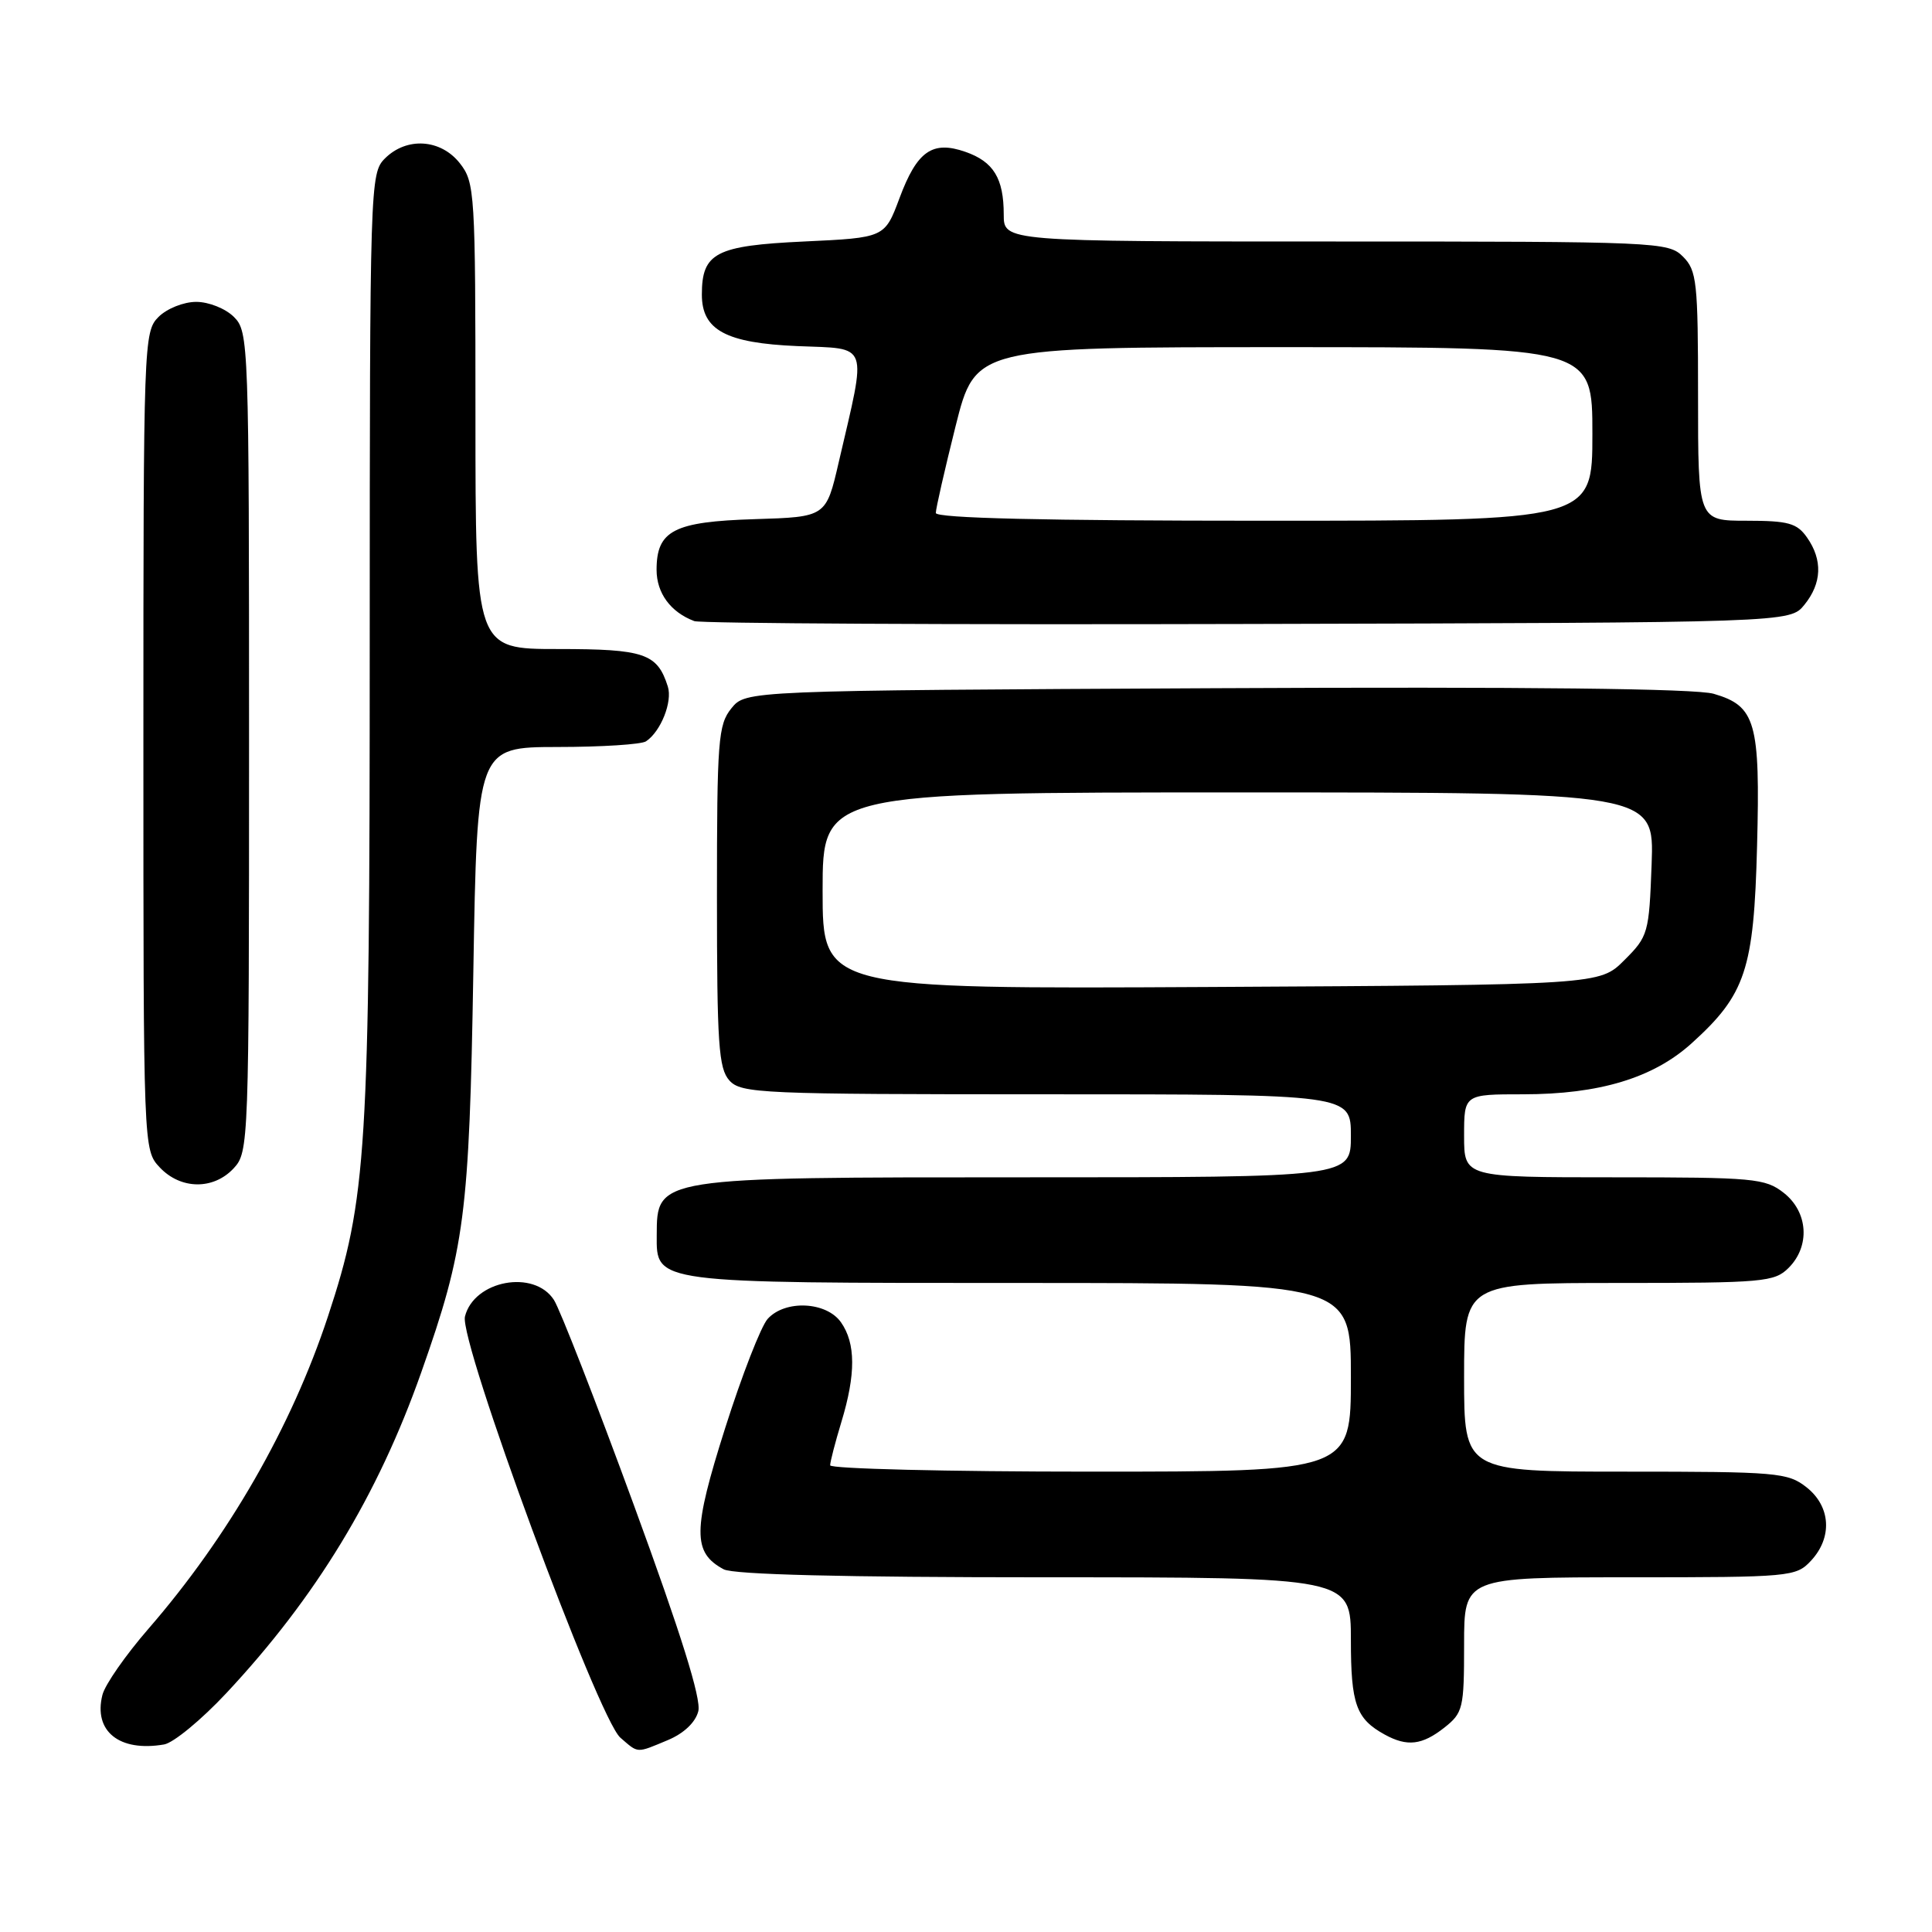 <?xml version="1.0" encoding="UTF-8" standalone="no"?>
<!DOCTYPE svg PUBLIC "-//W3C//DTD SVG 1.1//EN" "http://www.w3.org/Graphics/SVG/1.1/DTD/svg11.dtd" >
<svg xmlns="http://www.w3.org/2000/svg" xmlns:xlink="http://www.w3.org/1999/xlink" version="1.1" viewBox="0 0 256 256">
 <g >
 <path fill="currentColor"
d=" M 29.99 224.35 C 41.86 211.66 50.07 198.15 55.82 181.84 C 61.60 165.47 62.18 161.02 62.72 128.75 C 63.22 99.00 63.22 99.00 73.86 98.98 C 79.71 98.98 85.00 98.64 85.60 98.23 C 87.56 96.93 89.13 92.98 88.49 90.97 C 87.10 86.58 85.39 86.00 73.93 86.00 C 63.00 86.00 63.00 86.00 63.00 55.13 C 63.00 25.42 62.92 24.17 60.93 21.63 C 58.39 18.41 53.88 18.12 51.00 21.00 C 49.04 22.96 49.00 24.34 48.99 85.25 C 48.99 152.82 48.62 158.79 43.45 174.45 C 38.62 189.08 30.26 203.62 19.67 215.82 C 16.65 219.30 13.90 223.24 13.57 224.59 C 12.36 229.40 15.81 232.17 21.74 231.15 C 22.98 230.94 26.69 227.88 29.99 224.35 Z  M 88.50 230.57 C 90.62 229.68 92.16 228.22 92.53 226.74 C 92.94 225.11 90.23 216.46 83.99 199.43 C 78.97 185.72 74.20 173.49 73.40 172.25 C 70.78 168.17 62.81 169.65 61.61 174.44 C 60.79 177.67 79.25 227.69 82.20 230.25 C 84.63 232.35 84.26 232.34 88.50 230.57 Z  M 191.37 228.93 C 193.86 226.96 194.00 226.38 194.00 217.93 C 194.00 209.00 194.00 209.00 215.96 209.00 C 237.27 209.00 237.98 208.93 239.96 206.81 C 242.84 203.72 242.59 199.61 239.37 197.07 C 236.89 195.12 235.47 195.00 215.37 195.00 C 194.00 195.00 194.00 195.00 194.00 182.50 C 194.00 170.00 194.00 170.00 214.50 170.00 C 233.67 170.00 235.13 169.87 237.00 168.00 C 239.88 165.12 239.59 160.61 236.37 158.07 C 233.90 156.13 232.45 156.00 213.87 156.00 C 194.00 156.00 194.00 156.00 194.00 150.50 C 194.00 145.00 194.00 145.00 201.82 145.00 C 211.92 145.00 219.06 142.84 224.13 138.26 C 231.31 131.78 232.40 128.48 232.82 112.11 C 233.25 95.69 232.64 93.55 227.07 91.93 C 224.71 91.24 202.38 90.99 161.16 91.19 C 98.82 91.50 98.82 91.50 96.91 93.86 C 95.16 96.03 95.00 98.06 95.00 118.78 C 95.00 138.37 95.22 141.58 96.65 143.17 C 98.21 144.89 100.84 145.00 138.65 145.00 C 179.00 145.00 179.00 145.00 179.00 150.50 C 179.00 156.00 179.00 156.00 135.93 156.00 C 86.81 156.00 87.05 155.96 87.02 163.69 C 86.98 170.06 86.54 170.00 135.22 170.00 C 179.00 170.00 179.00 170.00 179.00 182.50 C 179.00 195.00 179.00 195.00 144.50 195.00 C 125.53 195.00 110.00 194.62 110.00 194.16 C 110.00 193.70 110.67 191.11 111.49 188.41 C 113.41 182.09 113.39 178.00 111.44 175.22 C 109.51 172.46 104.03 172.20 101.72 174.76 C 100.84 175.73 98.30 182.25 96.08 189.25 C 91.78 202.80 91.75 205.72 95.89 207.94 C 97.19 208.64 111.75 209.00 138.43 209.00 C 179.00 209.00 179.00 209.00 179.00 217.31 C 179.00 225.83 179.69 227.76 183.50 229.85 C 186.46 231.47 188.43 231.24 191.37 228.93 Z  M 30.96 154.81 C 32.96 152.66 33.00 151.59 33.00 98.31 C 33.00 45.33 32.95 43.95 31.00 42.00 C 29.89 40.89 27.67 40.00 26.00 40.00 C 24.33 40.00 22.11 40.89 21.00 42.00 C 19.05 43.95 19.00 45.33 19.00 98.19 C 19.00 152.37 19.00 152.37 21.17 154.69 C 23.94 157.63 28.28 157.69 30.96 154.81 Z  M 239.09 80.14 C 241.41 77.28 241.53 74.20 239.44 71.22 C 238.11 69.32 236.97 69.00 231.44 69.00 C 225.00 69.00 225.00 69.00 225.00 52.50 C 225.00 37.33 224.84 35.84 223.00 34.00 C 221.06 32.06 219.67 32.00 177.00 32.00 C 133.00 32.00 133.00 32.00 133.00 28.43 C 133.00 23.63 131.65 21.42 127.92 20.12 C 123.54 18.59 121.51 20.02 119.19 26.25 C 117.23 31.50 117.23 31.50 106.53 32.00 C 94.83 32.55 93.00 33.50 93.00 39.04 C 93.00 43.74 96.19 45.46 105.67 45.86 C 115.28 46.26 114.88 45.14 111.14 61.23 C 109.46 68.50 109.46 68.50 100.01 68.79 C 89.28 69.12 87.00 70.30 87.00 75.50 C 87.00 78.59 88.86 81.12 92.00 82.30 C 92.83 82.61 125.83 82.79 165.34 82.68 C 237.18 82.50 237.18 82.50 239.09 80.14 Z  M 109.00 118.03 C 109.00 105.00 109.00 105.00 164.10 105.00 C 219.19 105.00 219.19 105.00 218.85 114.48 C 218.51 123.66 218.40 124.07 215.23 127.23 C 211.96 130.50 211.96 130.50 160.48 130.78 C 109.00 131.05 109.00 131.05 109.00 118.03 Z  M 124.00 67.97 C 124.00 67.40 125.18 62.23 126.62 56.47 C 129.25 46.00 129.25 46.00 170.12 46.00 C 211.00 46.00 211.00 46.00 211.00 57.50 C 211.00 69.00 211.00 69.00 167.50 69.00 C 138.31 69.00 124.00 68.66 124.00 67.97 Z "/>
</g>
</svg>